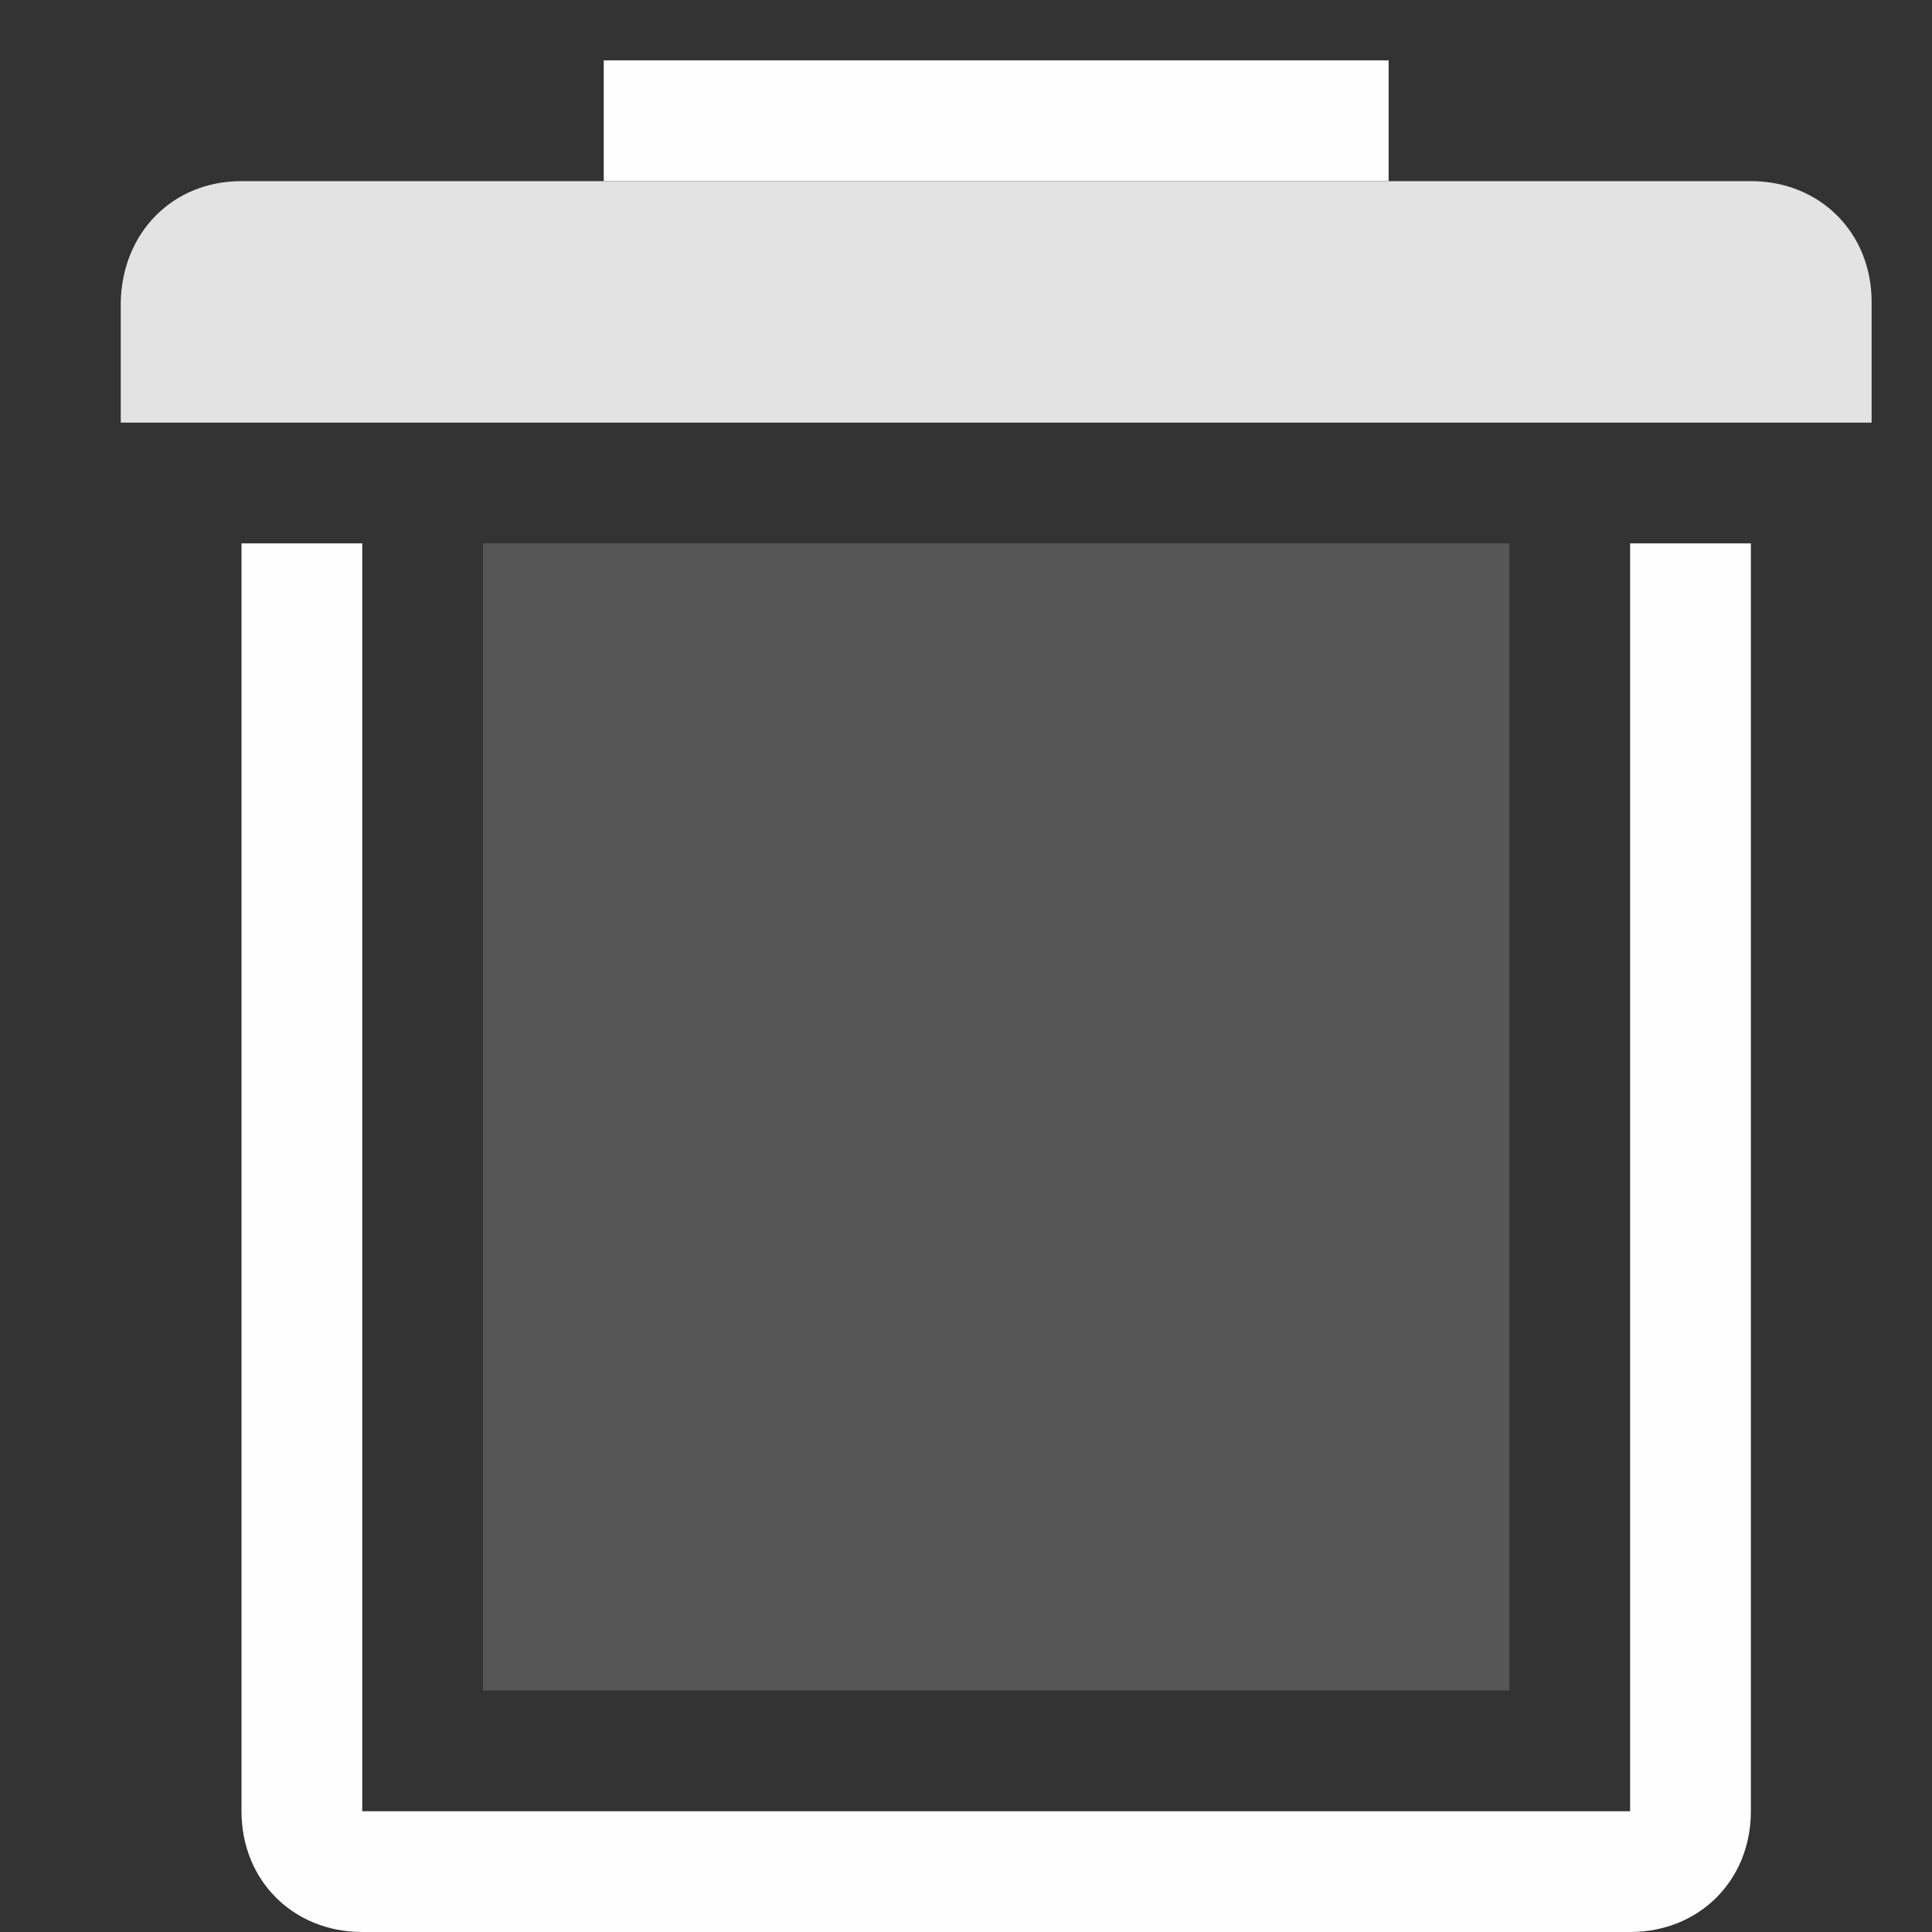 <svg xmlns="http://www.w3.org/2000/svg" height="32" viewBox="0 0 32 32" width="32"><rect x="0" y="0" width="32" height="32" fill="#333333" stroke="none"/><title>Template icons dark</title><path d="M4 9v21c0 1.145.855 2 2 2h21c1.145 0 2-.855 2-2V9h-2v21H6V9z" style="marker:none" fill="#fff" fill-opacity=".995" stroke-width=".141" stroke-linecap="round" stroke-linejoin="round" stroke-opacity=".964"/><path style="isolation:auto;mix-blend-mode:normal;marker:none" d="M8 9h17v19H8z" color="#000" display="block" overflow="visible" fill="#fefefe" fill-opacity=".176" stroke-width=".544" paint-order="fill markers stroke"/><path d="M4 3c-1.145 0-1.974.855-2 2v2h29V5c0-1.145-.855-2-2-2z" fill="#fff" fill-opacity=".863" stroke-width="2.176" stroke-linejoin="round"/><path style="isolation:auto;mix-blend-mode:normal;marker:none" color="#000" display="block" overflow="visible" fill="#fff" fill-opacity=".995" stroke-width=".141" stroke-linecap="round" stroke-linejoin="round" stroke-opacity=".964" d="M10 1h13v1.999H10z"/></svg>